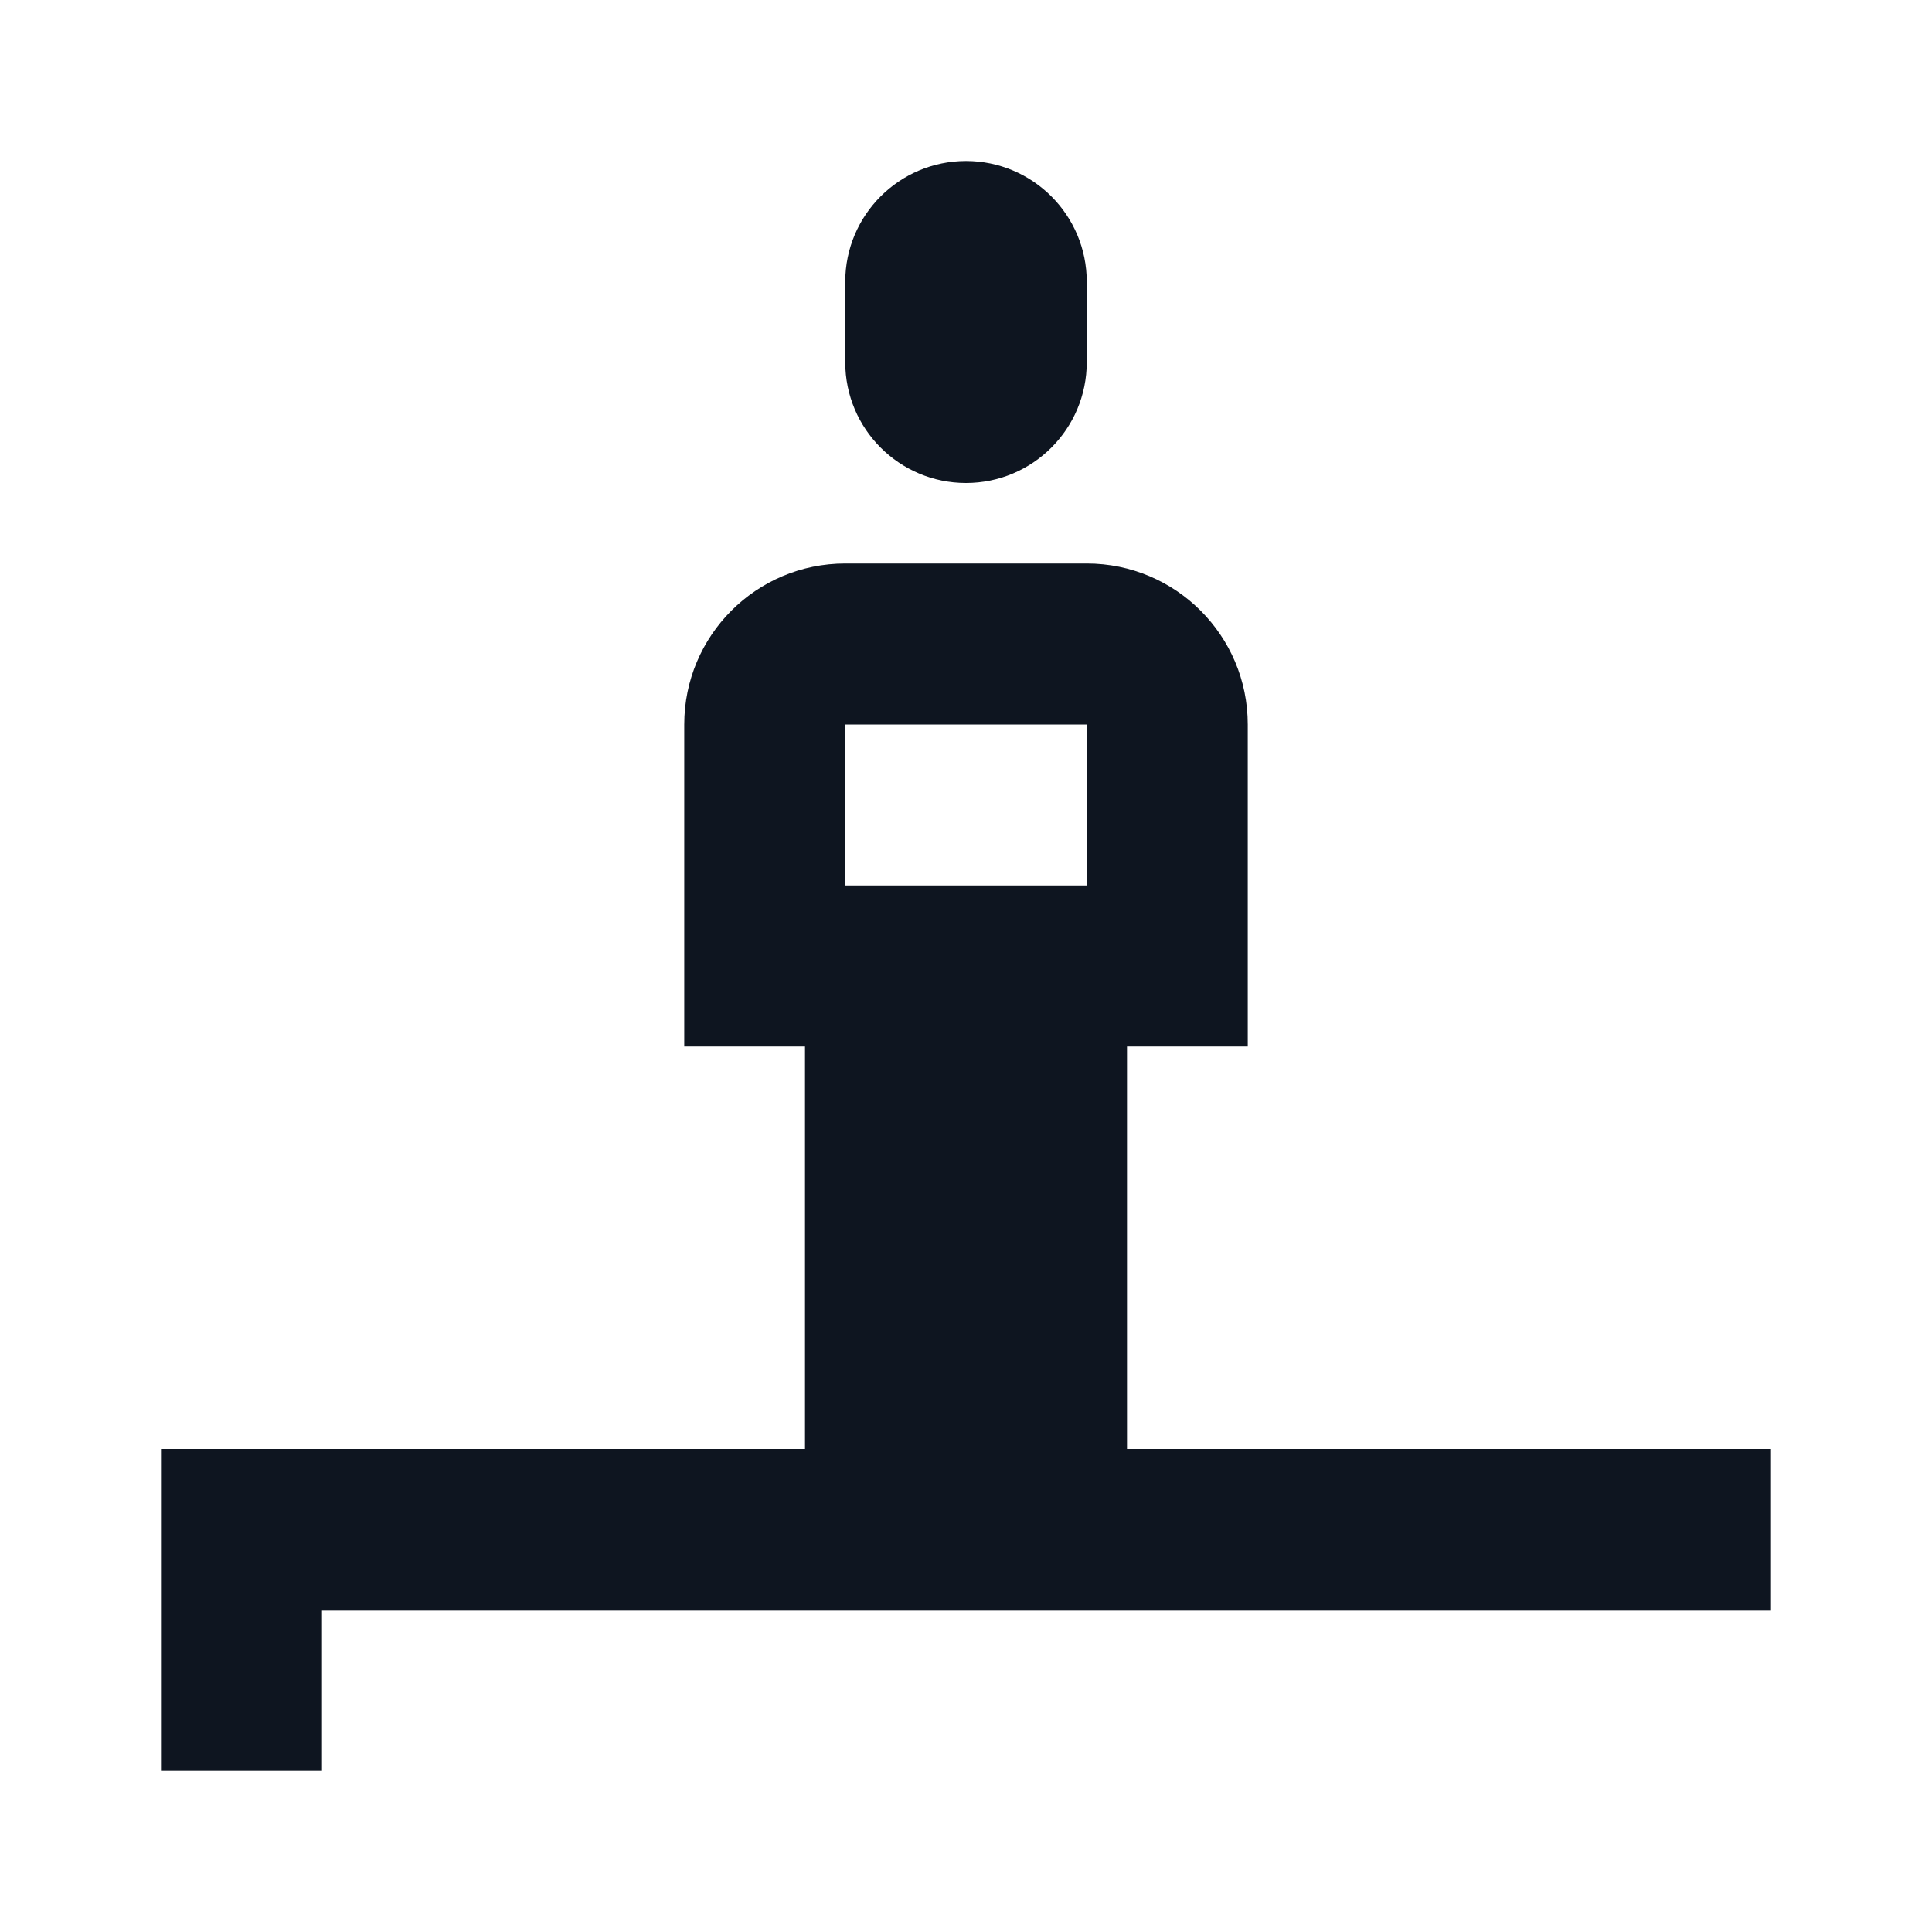 <svg width="24" height="24" viewBox="0 0 24 24" fill="none" xmlns="http://www.w3.org/2000/svg">
<path fill-rule="evenodd" clip-rule="evenodd" d="M22 18H14V13H15.5V9C15.5 7.895 14.605 7 13.5 7H10.5C9.395 7 8.5 7.895 8.5 9V13H10V18H2V22H4V20H22V18ZM10.5 9H13.5V11H10.5V9Z" fill="#0E1520"/>
<path d="M12 2C11.172 2 10.5 2.672 10.5 3.5V4.5C10.5 5.328 11.172 6 12 6C12.828 6 13.5 5.328 13.5 4.5V3.5C13.5 2.672 12.828 2 12 2Z" fill="#0E1520"/>
</svg>
